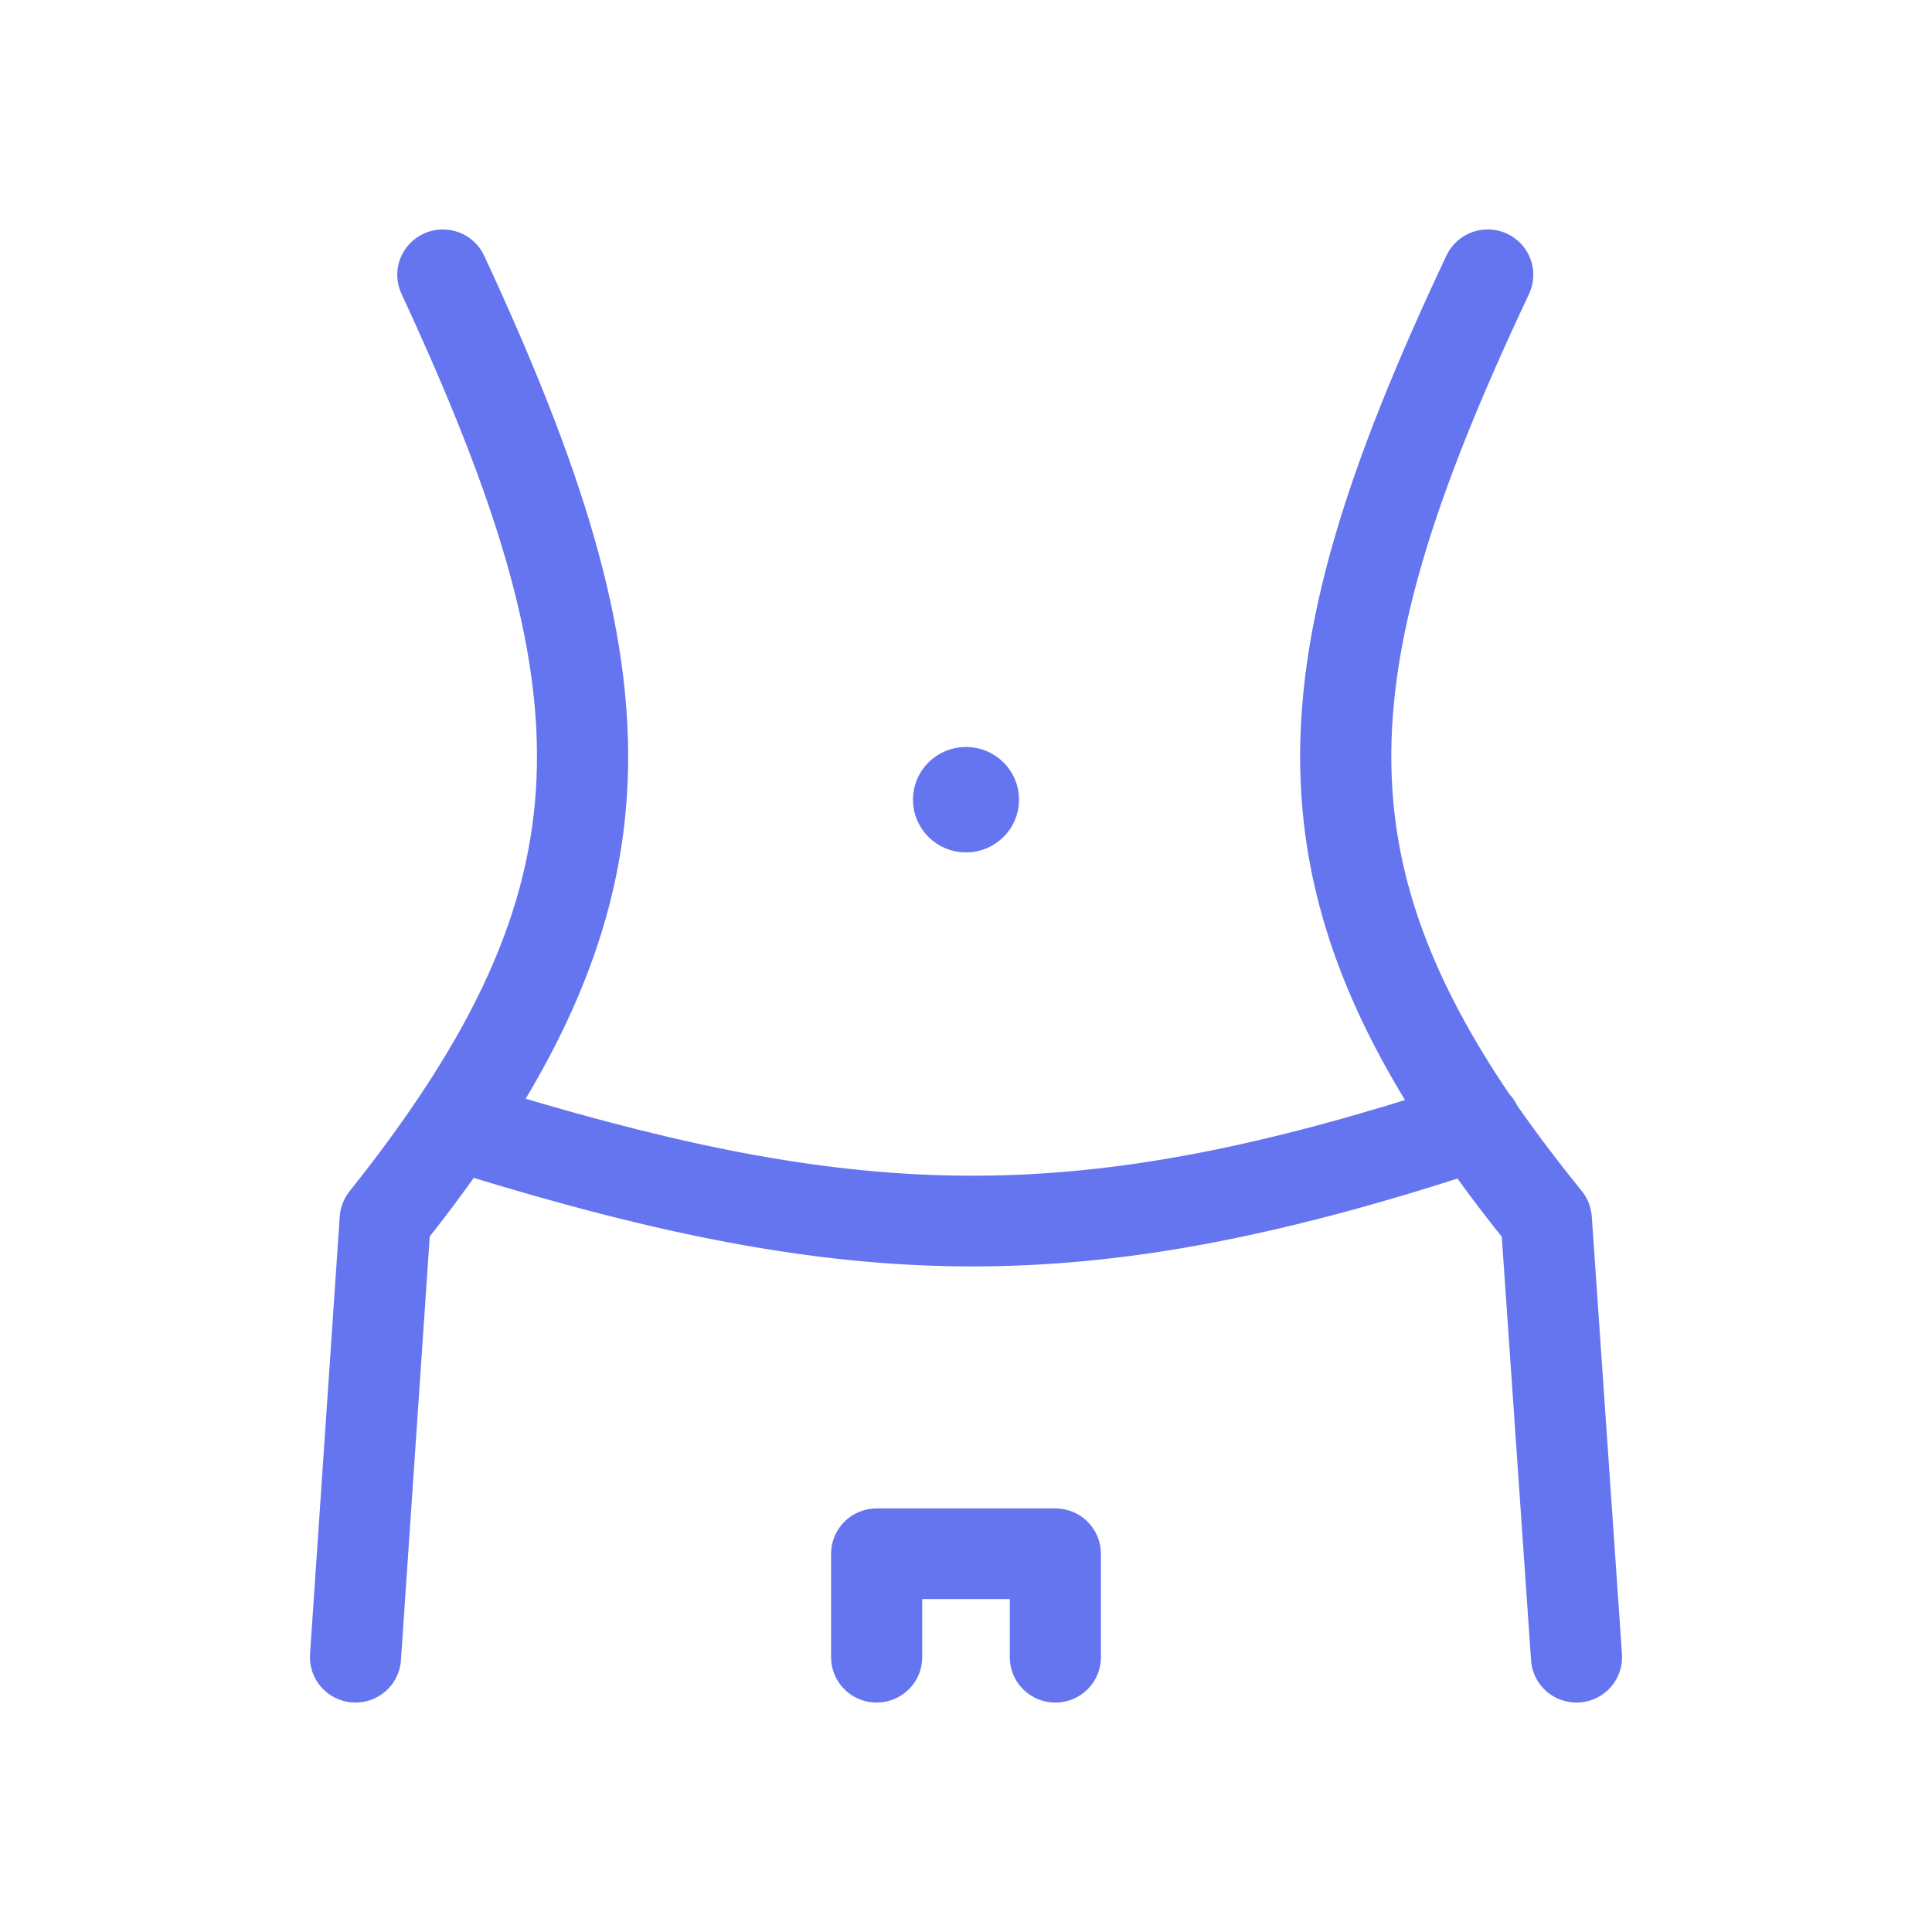 <svg width="24" height="24" viewBox="0 0 24 24" fill="none" xmlns="http://www.w3.org/2000/svg">
<path d="M5.327 3.038C5.535 2.943 5.783 3.033 5.879 3.24C7.065 5.797 7.725 7.803 7.647 9.702C7.591 11.078 7.149 12.364 6.301 13.737C8.524 14.407 10.282 14.748 12.021 14.755C13.755 14.762 15.495 14.44 17.683 13.751C16.816 12.373 16.364 11.083 16.307 9.702C16.228 7.801 16.899 5.795 18.104 3.238C18.202 3.031 18.45 2.942 18.658 3.039C18.866 3.136 18.956 3.382 18.858 3.589C17.662 6.126 17.068 7.978 17.139 9.668C17.193 10.985 17.655 12.243 18.631 13.684C18.666 13.719 18.695 13.76 18.716 13.808C18.958 14.156 19.23 14.516 19.533 14.89C19.586 14.956 19.618 15.037 19.624 15.121L19.999 20.558C20.015 20.786 19.842 20.983 19.612 20.999C19.383 21.015 19.184 20.843 19.169 20.615L18.802 15.306C18.573 15.021 18.36 14.741 18.164 14.465C15.82 15.219 13.928 15.59 12.018 15.582C10.103 15.573 8.196 15.185 5.825 14.457C5.63 14.735 5.419 15.017 5.192 15.304L4.831 20.614C4.816 20.842 4.618 21.014 4.388 20.999C4.159 20.984 3.986 20.787 4.001 20.559L4.37 15.121C4.376 15.038 4.407 14.958 4.459 14.893C6.033 12.919 6.747 11.341 6.815 9.668C6.885 7.977 6.3 6.123 5.123 3.586C5.027 3.379 5.118 3.134 5.327 3.038Z" fill="#6575F0"/>
<path d="M12 10.439C12.281 10.439 12.509 10.213 12.509 9.934C12.509 9.655 12.281 9.429 12 9.429C11.719 9.429 11.491 9.655 11.491 9.934C11.491 10.213 11.719 10.439 12 10.439Z" fill="#6575F0"/>
<path d="M10.89 18.888C10.66 18.888 10.474 19.073 10.474 19.301V20.587C10.474 20.815 10.66 21 10.89 21C11.12 21 11.306 20.815 11.306 20.587V19.714H12.694V20.587C12.694 20.815 12.88 21 13.11 21C13.34 21 13.526 20.815 13.526 20.587V19.301C13.526 19.073 13.34 18.888 13.11 18.888H10.89Z" fill="#6575F0"/>
<path d="M5.327 3.038C5.535 2.943 5.783 3.033 5.879 3.24C7.065 5.797 7.725 7.803 7.647 9.702C7.591 11.078 7.149 12.364 6.301 13.737C8.524 14.407 10.282 14.748 12.021 14.755C13.755 14.762 15.495 14.44 17.683 13.751C16.816 12.373 16.364 11.083 16.307 9.702C16.228 7.801 16.899 5.795 18.104 3.238C18.202 3.031 18.45 2.942 18.658 3.039C18.866 3.136 18.956 3.382 18.858 3.589C17.662 6.126 17.068 7.978 17.139 9.668C17.193 10.985 17.655 12.243 18.631 13.684C18.666 13.719 18.695 13.76 18.716 13.808C18.958 14.156 19.23 14.516 19.533 14.89C19.586 14.956 19.618 15.037 19.624 15.121L19.999 20.558C20.015 20.786 19.842 20.983 19.612 20.999C19.383 21.015 19.184 20.843 19.169 20.615L18.802 15.306C18.573 15.021 18.36 14.741 18.164 14.465C15.82 15.219 13.928 15.59 12.018 15.582C10.103 15.573 8.196 15.185 5.825 14.457C5.63 14.735 5.419 15.017 5.192 15.304L4.831 20.614C4.816 20.842 4.618 21.014 4.388 20.999C4.159 20.984 3.986 20.787 4.001 20.559L4.37 15.121C4.376 15.038 4.407 14.958 4.459 14.893C6.033 12.919 6.747 11.341 6.815 9.668C6.885 7.977 6.3 6.123 5.123 3.586C5.027 3.379 5.118 3.134 5.327 3.038Z" stroke="#6575F0" stroke-width="0.3" stroke-linecap="round" stroke-linejoin="round"/>
<path d="M12 10.439C12.281 10.439 12.509 10.213 12.509 9.934C12.509 9.655 12.281 9.429 12 9.429C11.719 9.429 11.491 9.655 11.491 9.934C11.491 10.213 11.719 10.439 12 10.439Z" stroke="#6575F0" stroke-width="0.3" stroke-linecap="round" stroke-linejoin="round"/>
<path d="M10.89 18.888C10.66 18.888 10.474 19.073 10.474 19.301V20.587C10.474 20.815 10.66 21 10.89 21C11.12 21 11.306 20.815 11.306 20.587V19.714H12.694V20.587C12.694 20.815 12.88 21 13.11 21C13.34 21 13.526 20.815 13.526 20.587V19.301C13.526 19.073 13.34 18.888 13.11 18.888H10.89Z" stroke="#6575F0" stroke-width="0.3" stroke-linecap="round" stroke-linejoin="round"/>
</svg>
